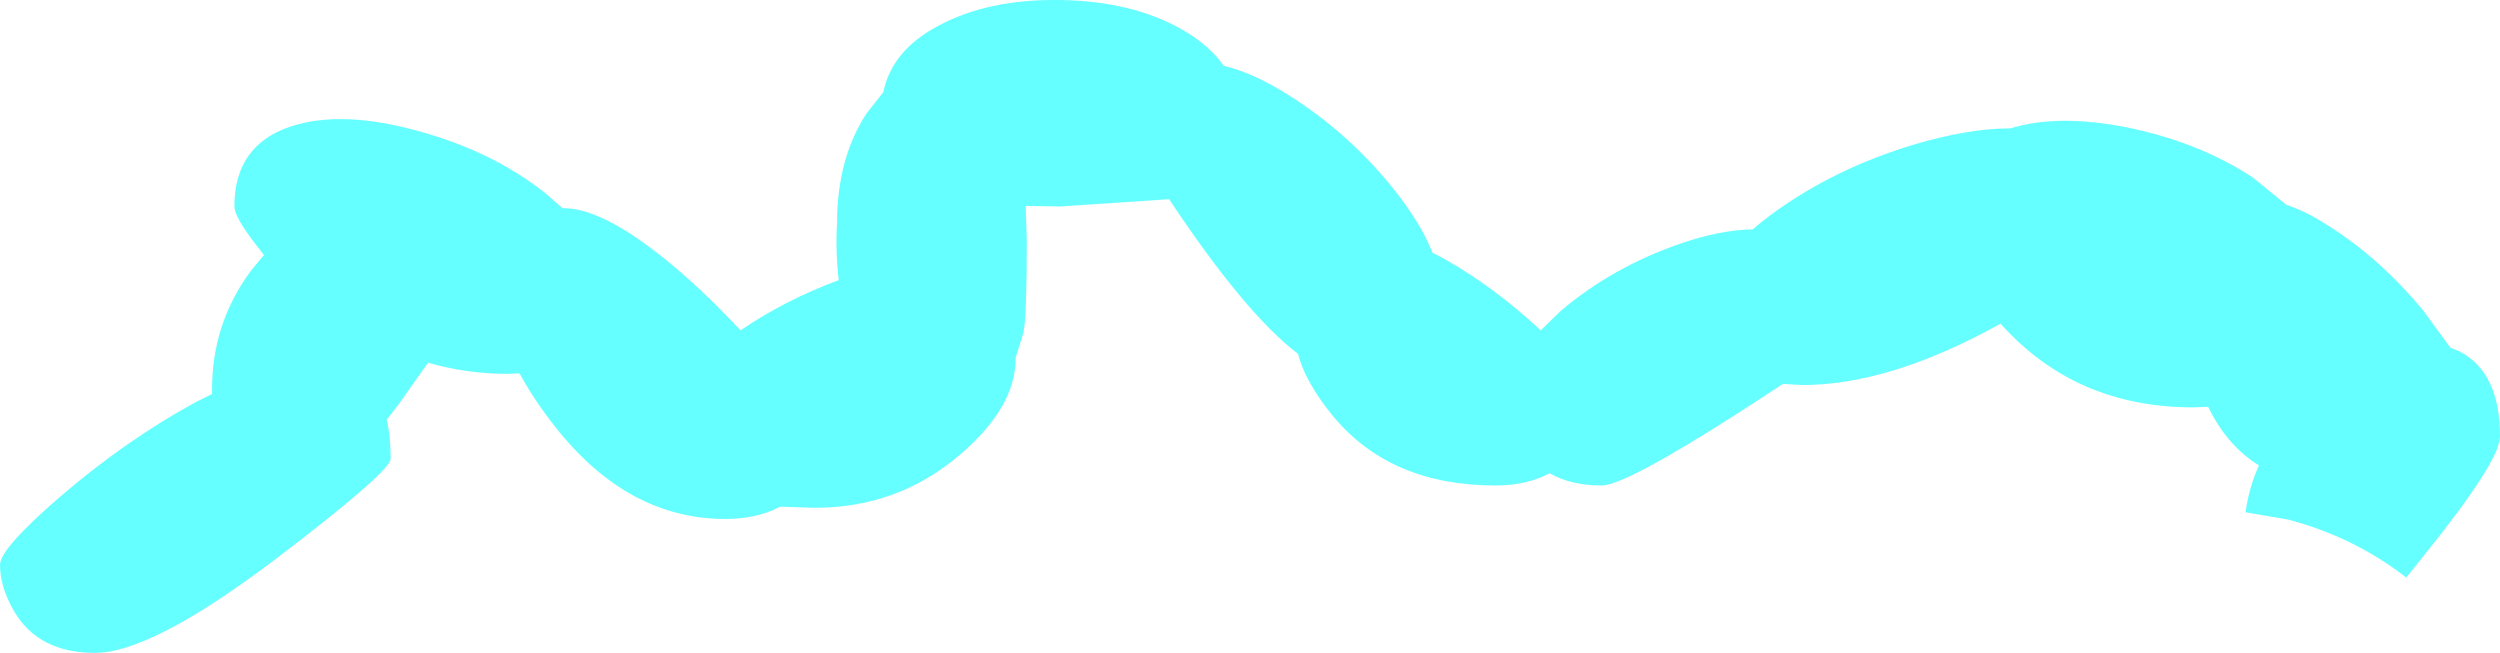 <?xml version="1.0" encoding="UTF-8" standalone="no"?>
<svg xmlns:xlink="http://www.w3.org/1999/xlink" height="58.5px" width="224.0px" xmlns="http://www.w3.org/2000/svg">
  <g transform="matrix(1.0, 0.0, 0.0, 1.0, 154.0, 13.5)">
    <path d="M36.5 -2.1 Q42.95 -0.8 47.85 2.4 L50.85 4.85 Q52.55 5.4 54.5 6.65 59.15 9.55 63.1 14.3 L65.55 17.65 66.4 18.0 Q70.0 19.9 70.0 25.6 70.0 27.85 63.0 36.5 L61.6 38.25 Q56.9 34.6 51.0 33.05 L47.2 32.4 Q47.5 30.2 48.4 28.2 45.65 26.5 44.0 23.25 L43.85 22.95 42.5 23.0 Q31.95 23.0 25.25 15.5 15.35 21.0 7.5 21.0 L5.75 20.9 1.75 23.5 Q-8.4 30.0 -10.5 30.0 -13.25 30.0 -15.15 28.9 -17.2 30.0 -20.0 30.0 -29.4 30.0 -34.55 23.8 -37.05 20.75 -37.7 18.2 -42.4 14.65 -49.25 4.35 L-59.0 5.0 -62.1 4.95 -62.0 8.0 Q-62.0 14.95 -62.3 16.3 L-63.0 18.55 -63.0 18.6 Q-63.0 23.0 -68.0 27.25 -73.55 32.0 -81.0 32.0 L-84.1 31.9 Q-86.2 33.0 -89.0 33.0 -97.75 33.0 -104.25 24.75 -106.15 22.35 -107.45 19.95 L-108.5 20.0 Q-112.15 20.0 -115.65 19.0 L-118.3 22.75 -119.35 24.1 Q-119.0 25.6 -119.0 27.6 -119.0 28.75 -129.25 36.55 -140.4 45.0 -145.5 45.0 -150.55 45.0 -152.75 41.25 -154.0 39.1 -154.0 37.1 -154.0 35.65 -148.55 30.95 -142.65 25.9 -136.5 22.55 L-135.0 21.8 -135.0 21.35 Q-135.0 15.5 -131.55 10.8 L-130.35 9.35 -131.2 8.25 Q-133.0 5.9 -133.0 5.0 -133.0 -0.55 -127.85 -2.2 -123.3 -3.65 -116.5 -1.75 -109.9 0.05 -105.15 3.8 L-103.6 5.15 Q-100.15 5.1 -94.5 9.65 -91.25 12.25 -87.65 16.1 -83.6 13.35 -78.85 11.6 -79.15 9.05 -79.0 6.5 -79.0 0.7 -76.35 -3.35 L-74.85 -5.25 Q-74.1 -8.95 -70.0 -11.15 -65.5 -13.6 -59.0 -13.5 -52.5 -13.4 -48.0 -10.8 -45.6 -9.4 -44.35 -7.6 -41.75 -7.0 -38.5 -4.95 -33.25 -1.65 -29.2 3.35 -26.65 6.55 -25.65 9.15 -25.1 9.4 -24.5 9.75 -20.15 12.2 -15.95 16.1 L-14.15 14.35 Q-9.55 10.45 -3.5 8.35 0.1 7.1 3.05 7.05 3.85 6.35 4.8 5.65 10.35 1.6 17.5 -0.55 22.4 -2.0 26.15 -2.0 30.35 -3.3 36.5 -2.1" fill="#66ffff" fill-rule="evenodd" stroke="none"/>
  </g>
</svg>
